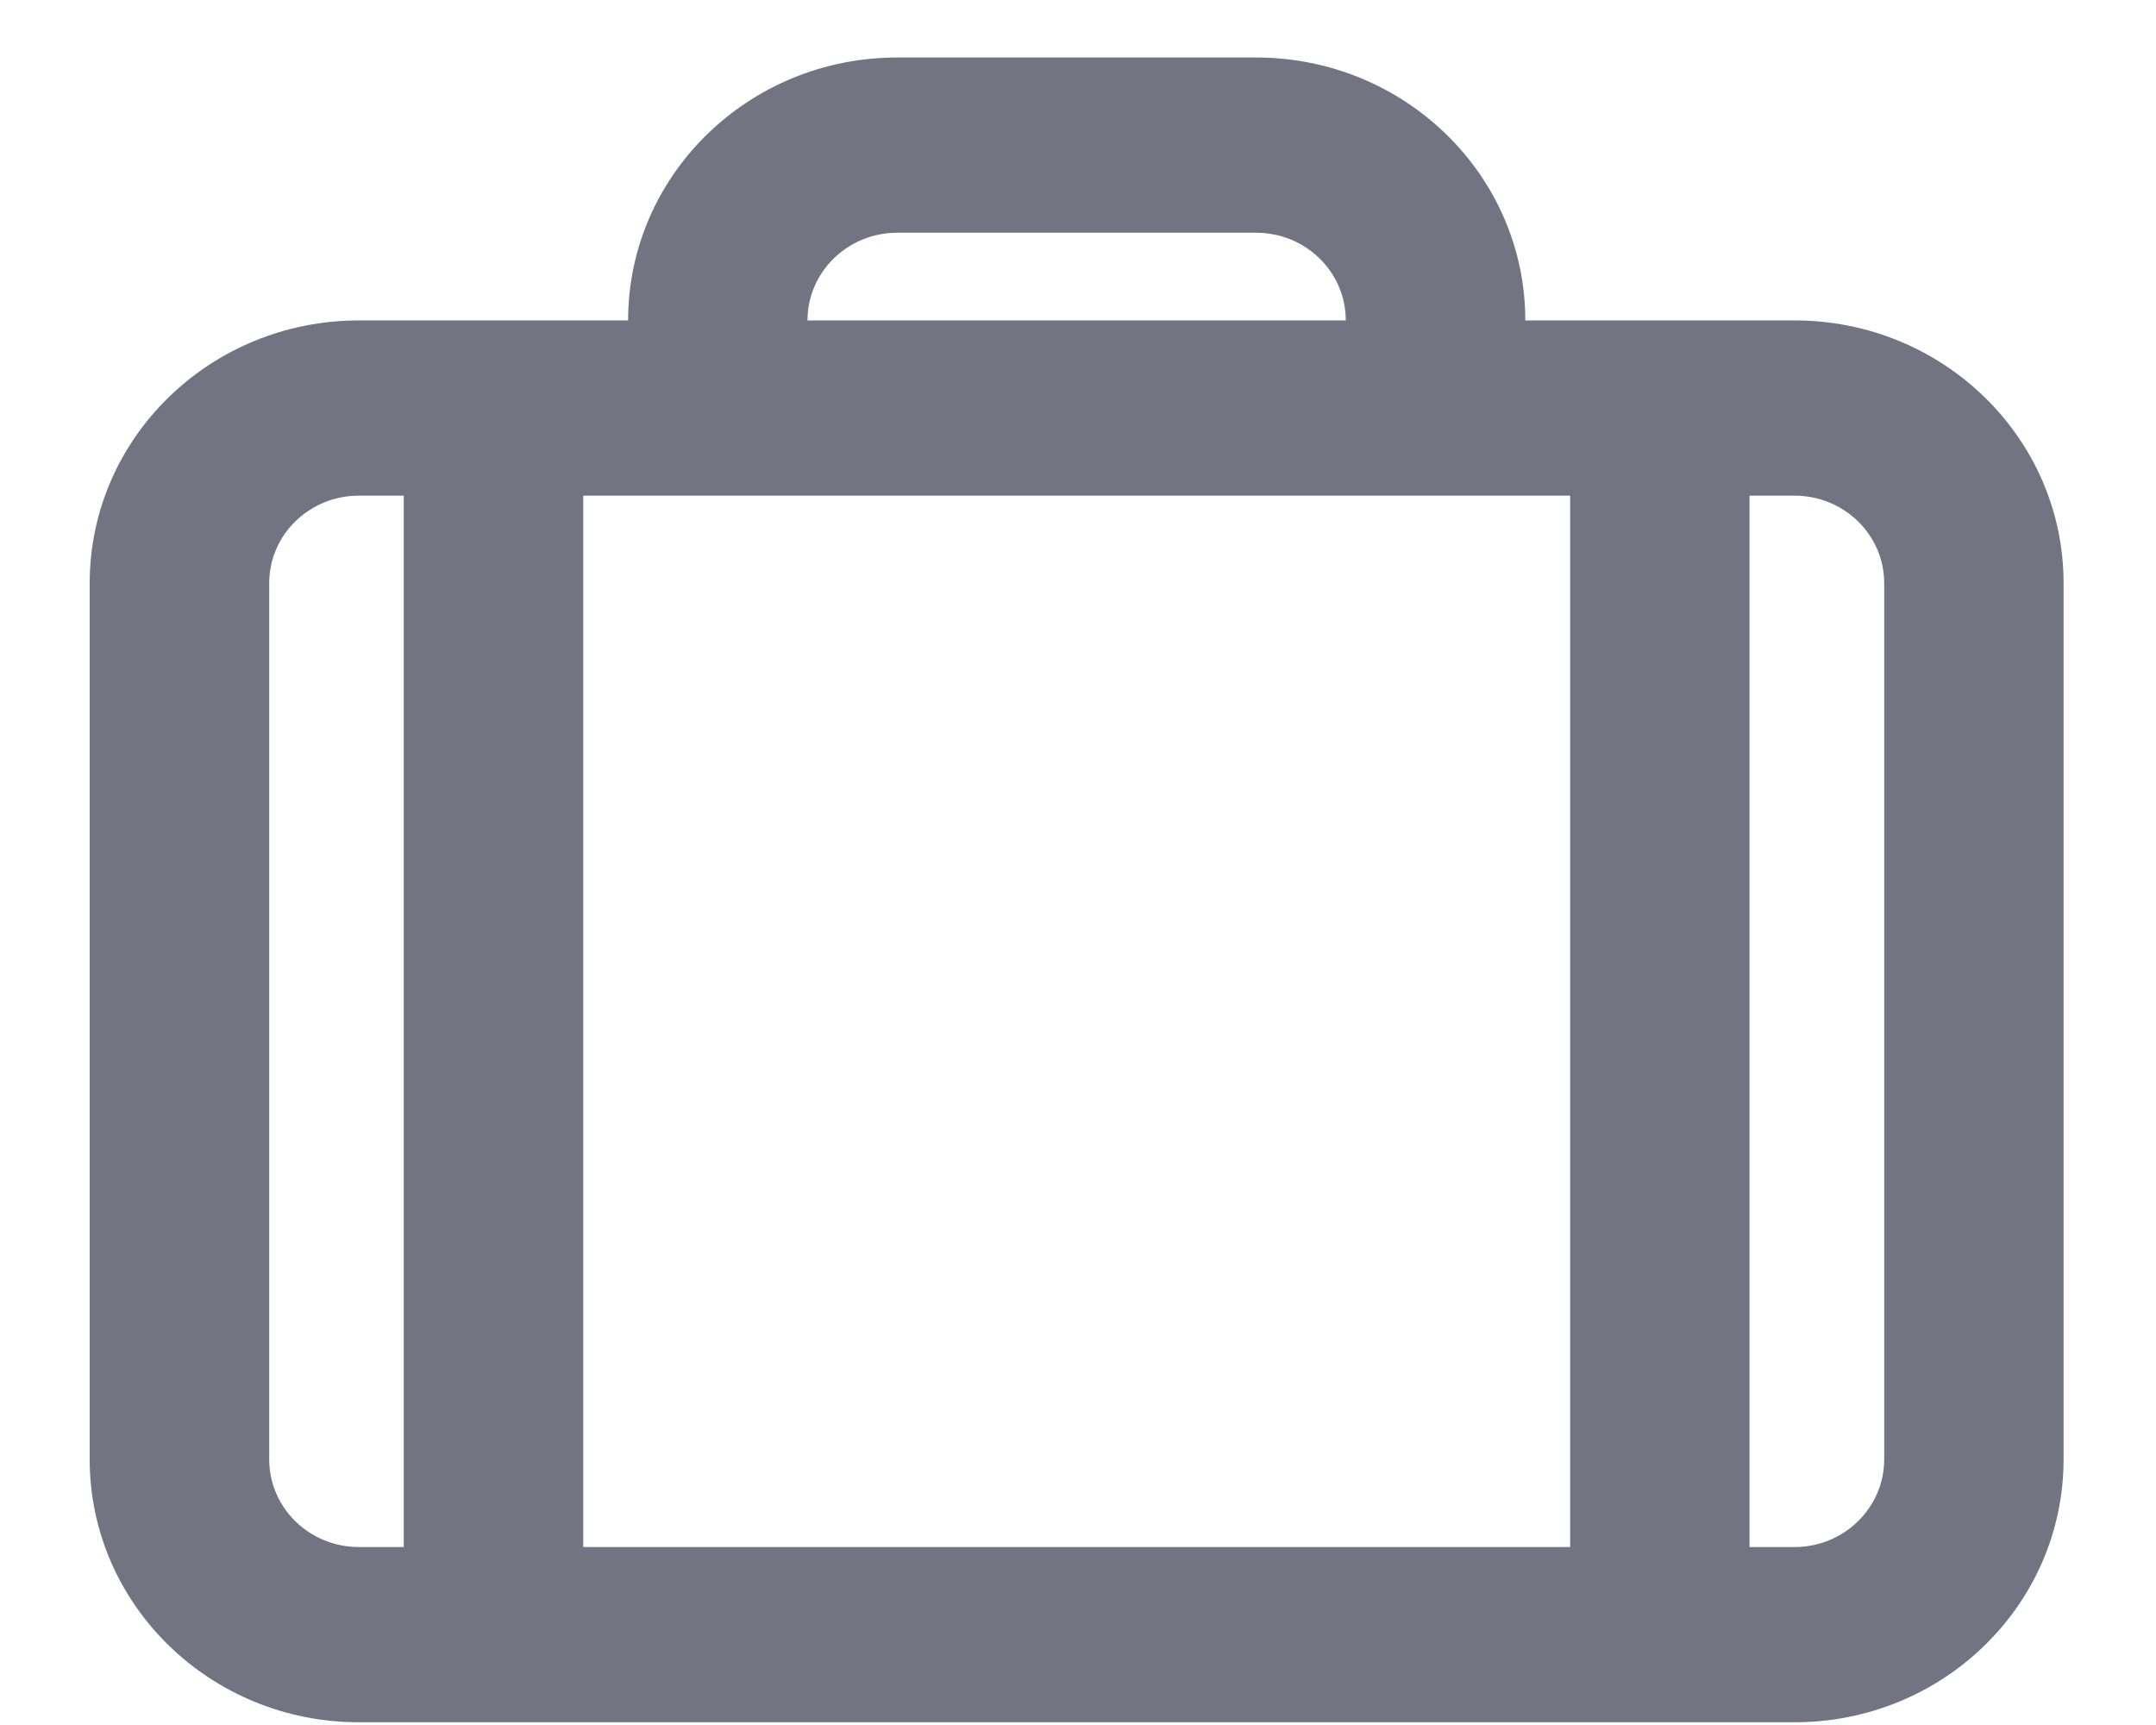 <svg width="15" height="12" viewBox="0 0 15 12" fill="none" xmlns="http://www.w3.org/2000/svg">
<path fill-rule="evenodd" clip-rule="evenodd" d="M10.612 2.229H12.485C13.519 2.229 14.357 3.047 14.357 4.057V10.152C14.357 11.162 13.519 11.981 12.485 11.981H2.497C1.463 11.981 0.624 11.162 0.624 10.152V4.057C0.624 3.047 1.463 2.229 2.497 2.229H4.37C4.37 1.219 5.208 0.4 6.242 0.4H8.739C9.773 0.4 10.612 1.219 10.612 2.229ZM4.058 3.448V10.762H10.924V3.448H4.058ZM12.172 3.448V10.762H12.485C12.829 10.762 13.109 10.489 13.109 10.152V4.057C13.109 3.72 12.829 3.448 12.485 3.448H12.172ZM2.497 3.448H2.809V10.762H2.497C2.152 10.762 1.873 10.489 1.873 10.152V4.057C1.873 3.72 2.152 3.448 2.497 3.448ZM9.363 2.229C9.363 1.892 9.084 1.619 8.739 1.619H6.242C5.898 1.619 5.618 1.892 5.618 2.229H9.363Z" fill="#727482"/>
</svg>

